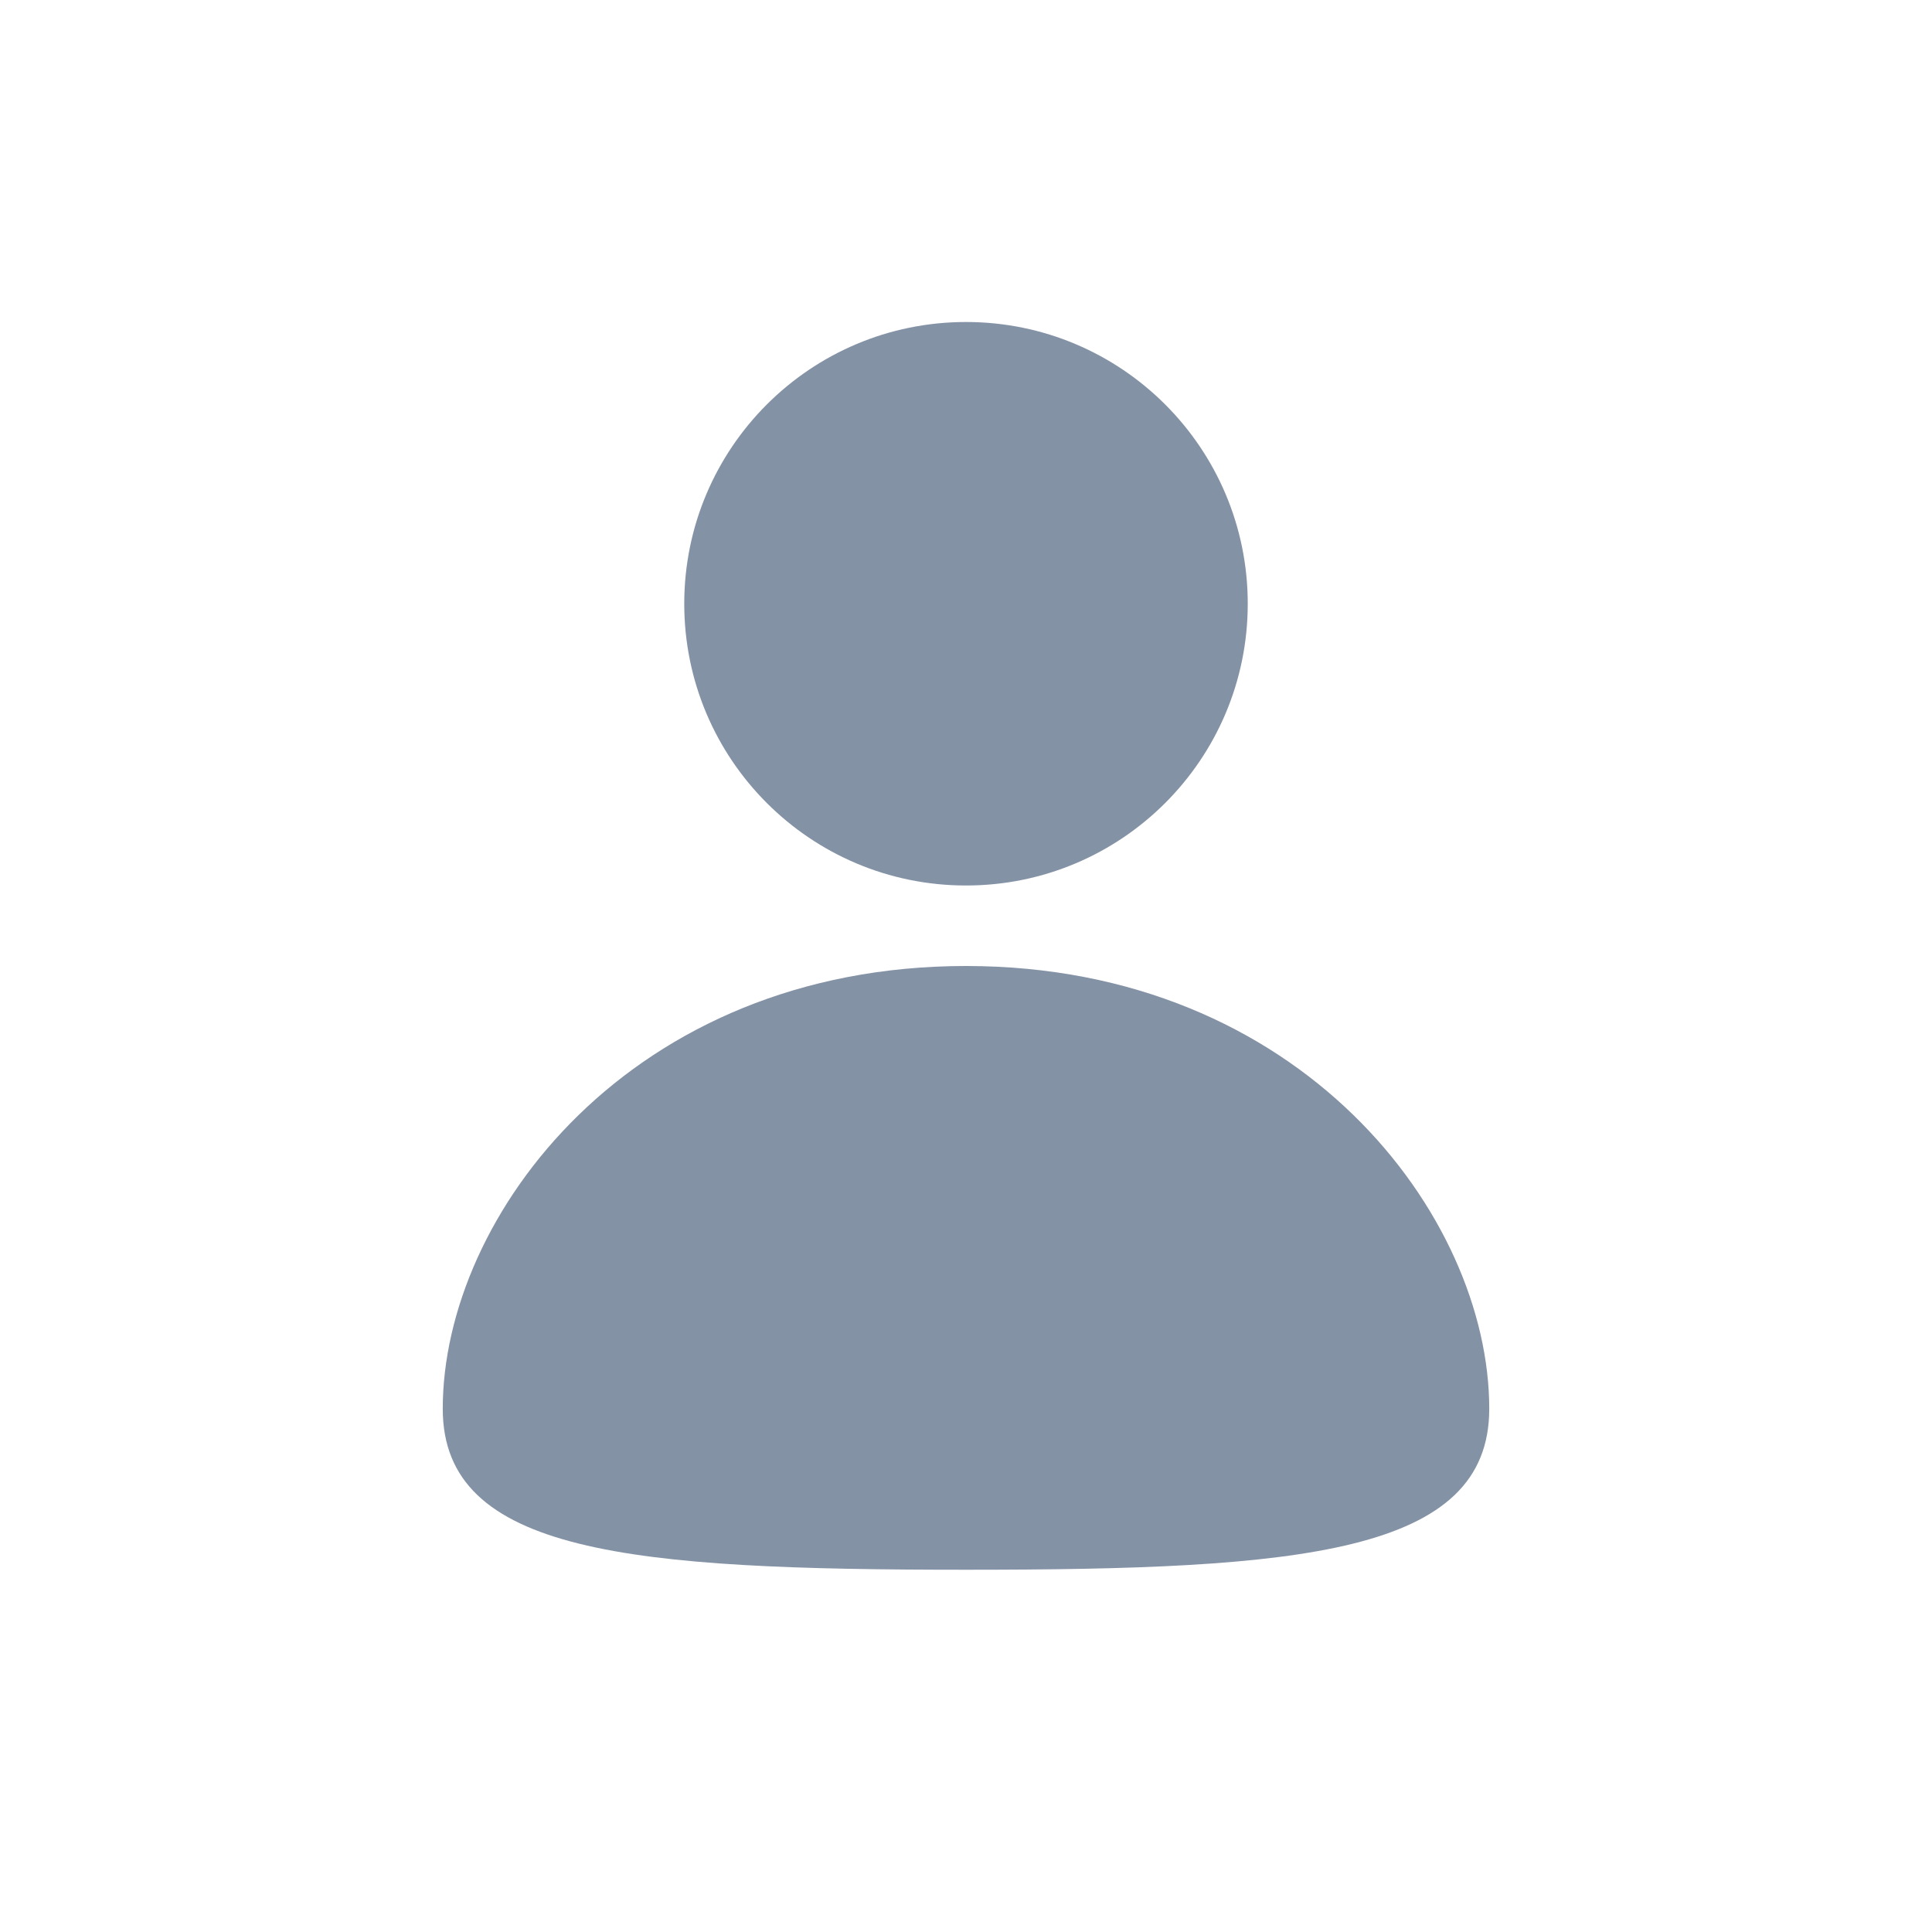 <svg width="24" height="24" viewBox="0 0 24 24" fill="none" xmlns="http://www.w3.org/2000/svg">
<circle cx="12" cy="7.5" r="3.5" fill="#8492A6"/>
<path d="M18.5 17.5C18.5 19.3 16.163 19.5 12 19.5C7.837 19.5 5.5 19.3 5.5 17.5C5.5 15.1 7.837 12 12 12C16.163 12 18.5 15.1 18.5 17.5Z" fill="#8492A6"/>
</svg>
